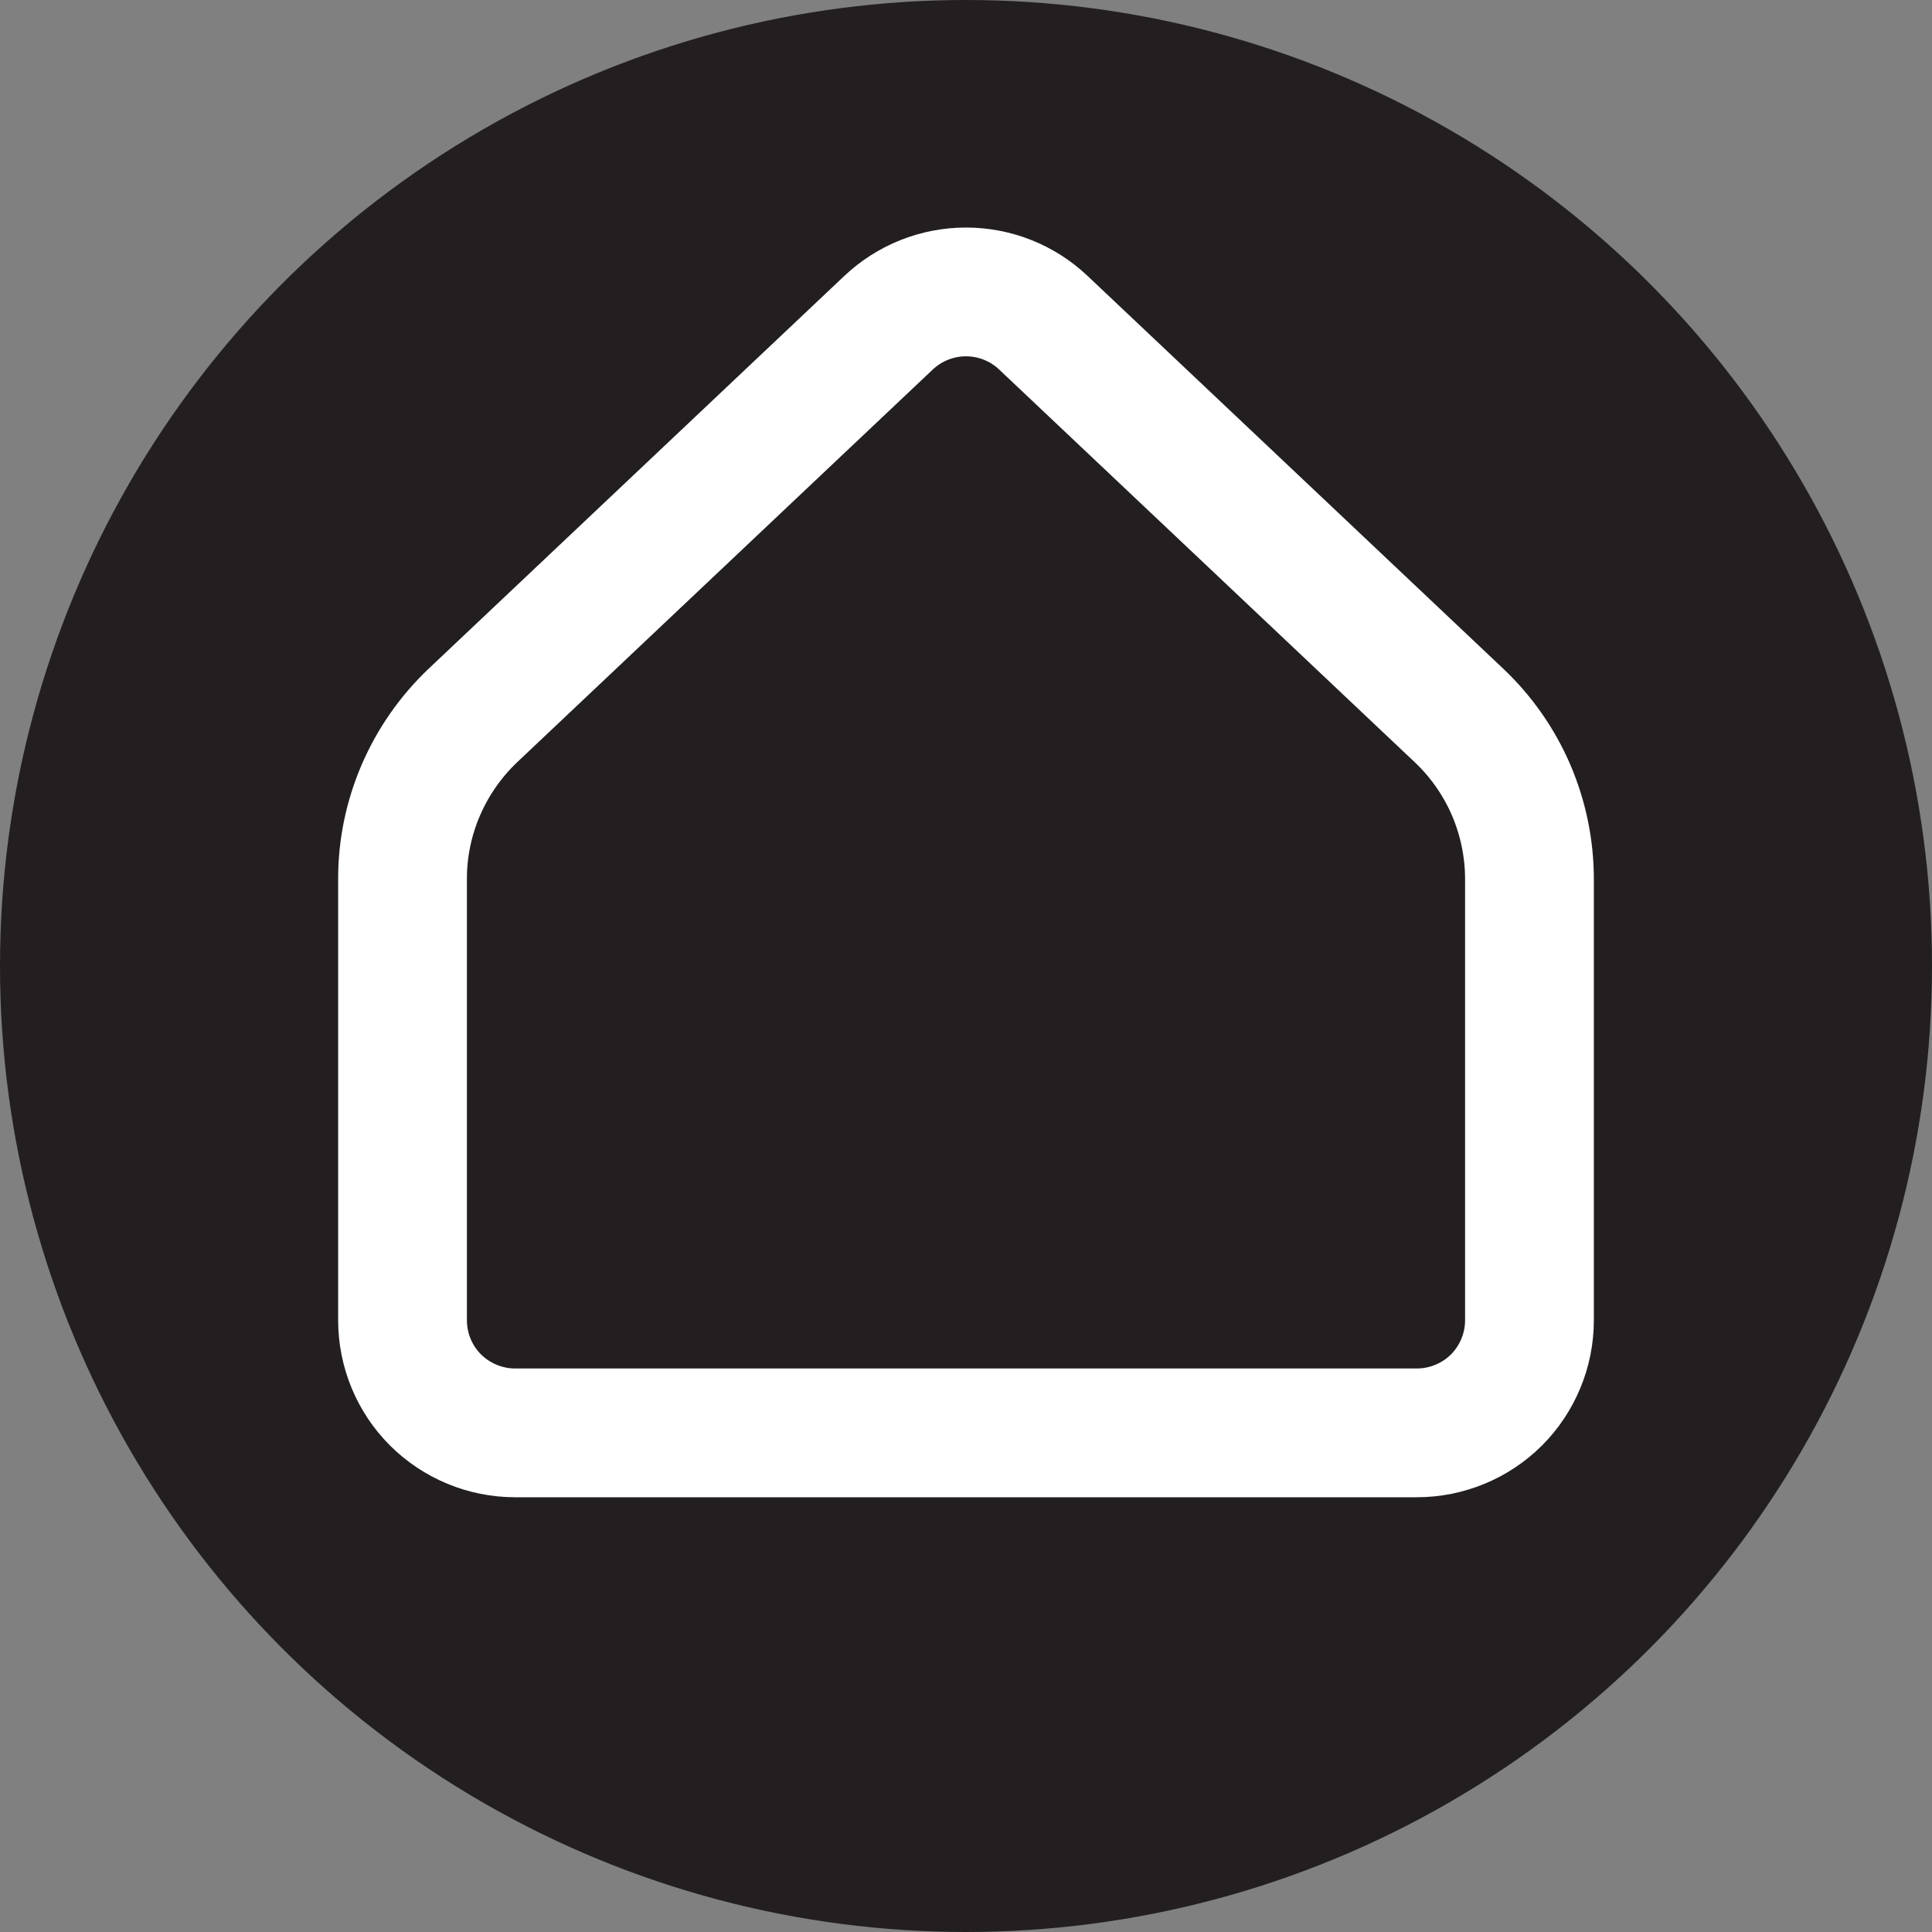 <svg width="20" height="20" viewBox="0 0 20 20" fill="none" xmlns="http://www.w3.org/2000/svg">
<rect x="0" y="0" width="20" height="20" fill="#808080" stroke="none"/>
<circle cx="10" cy="10" r="10" fill="#231F20"/>
<path d="M15.833 13.667V9.102C15.833 8.784 15.768 8.47 15.643 8.178C15.517 7.886 15.333 7.623 15.102 7.405L10.801 3.341C10.585 3.136 10.298 3.022 10 3.022C9.702 3.022 9.415 3.136 9.198 3.341L4.897 7.405C4.667 7.623 4.483 7.886 4.357 8.178C4.231 8.47 4.166 8.784 4.167 9.102V13.667C4.167 13.976 4.289 14.273 4.508 14.492C4.727 14.71 5.024 14.833 5.333 14.833H14.666C14.976 14.833 15.273 14.71 15.492 14.492C15.71 14.273 15.833 13.976 15.833 13.667Z" stroke="white" stroke-width="1.333" stroke-linecap="round" stroke-linejoin="round"/>
</svg>
